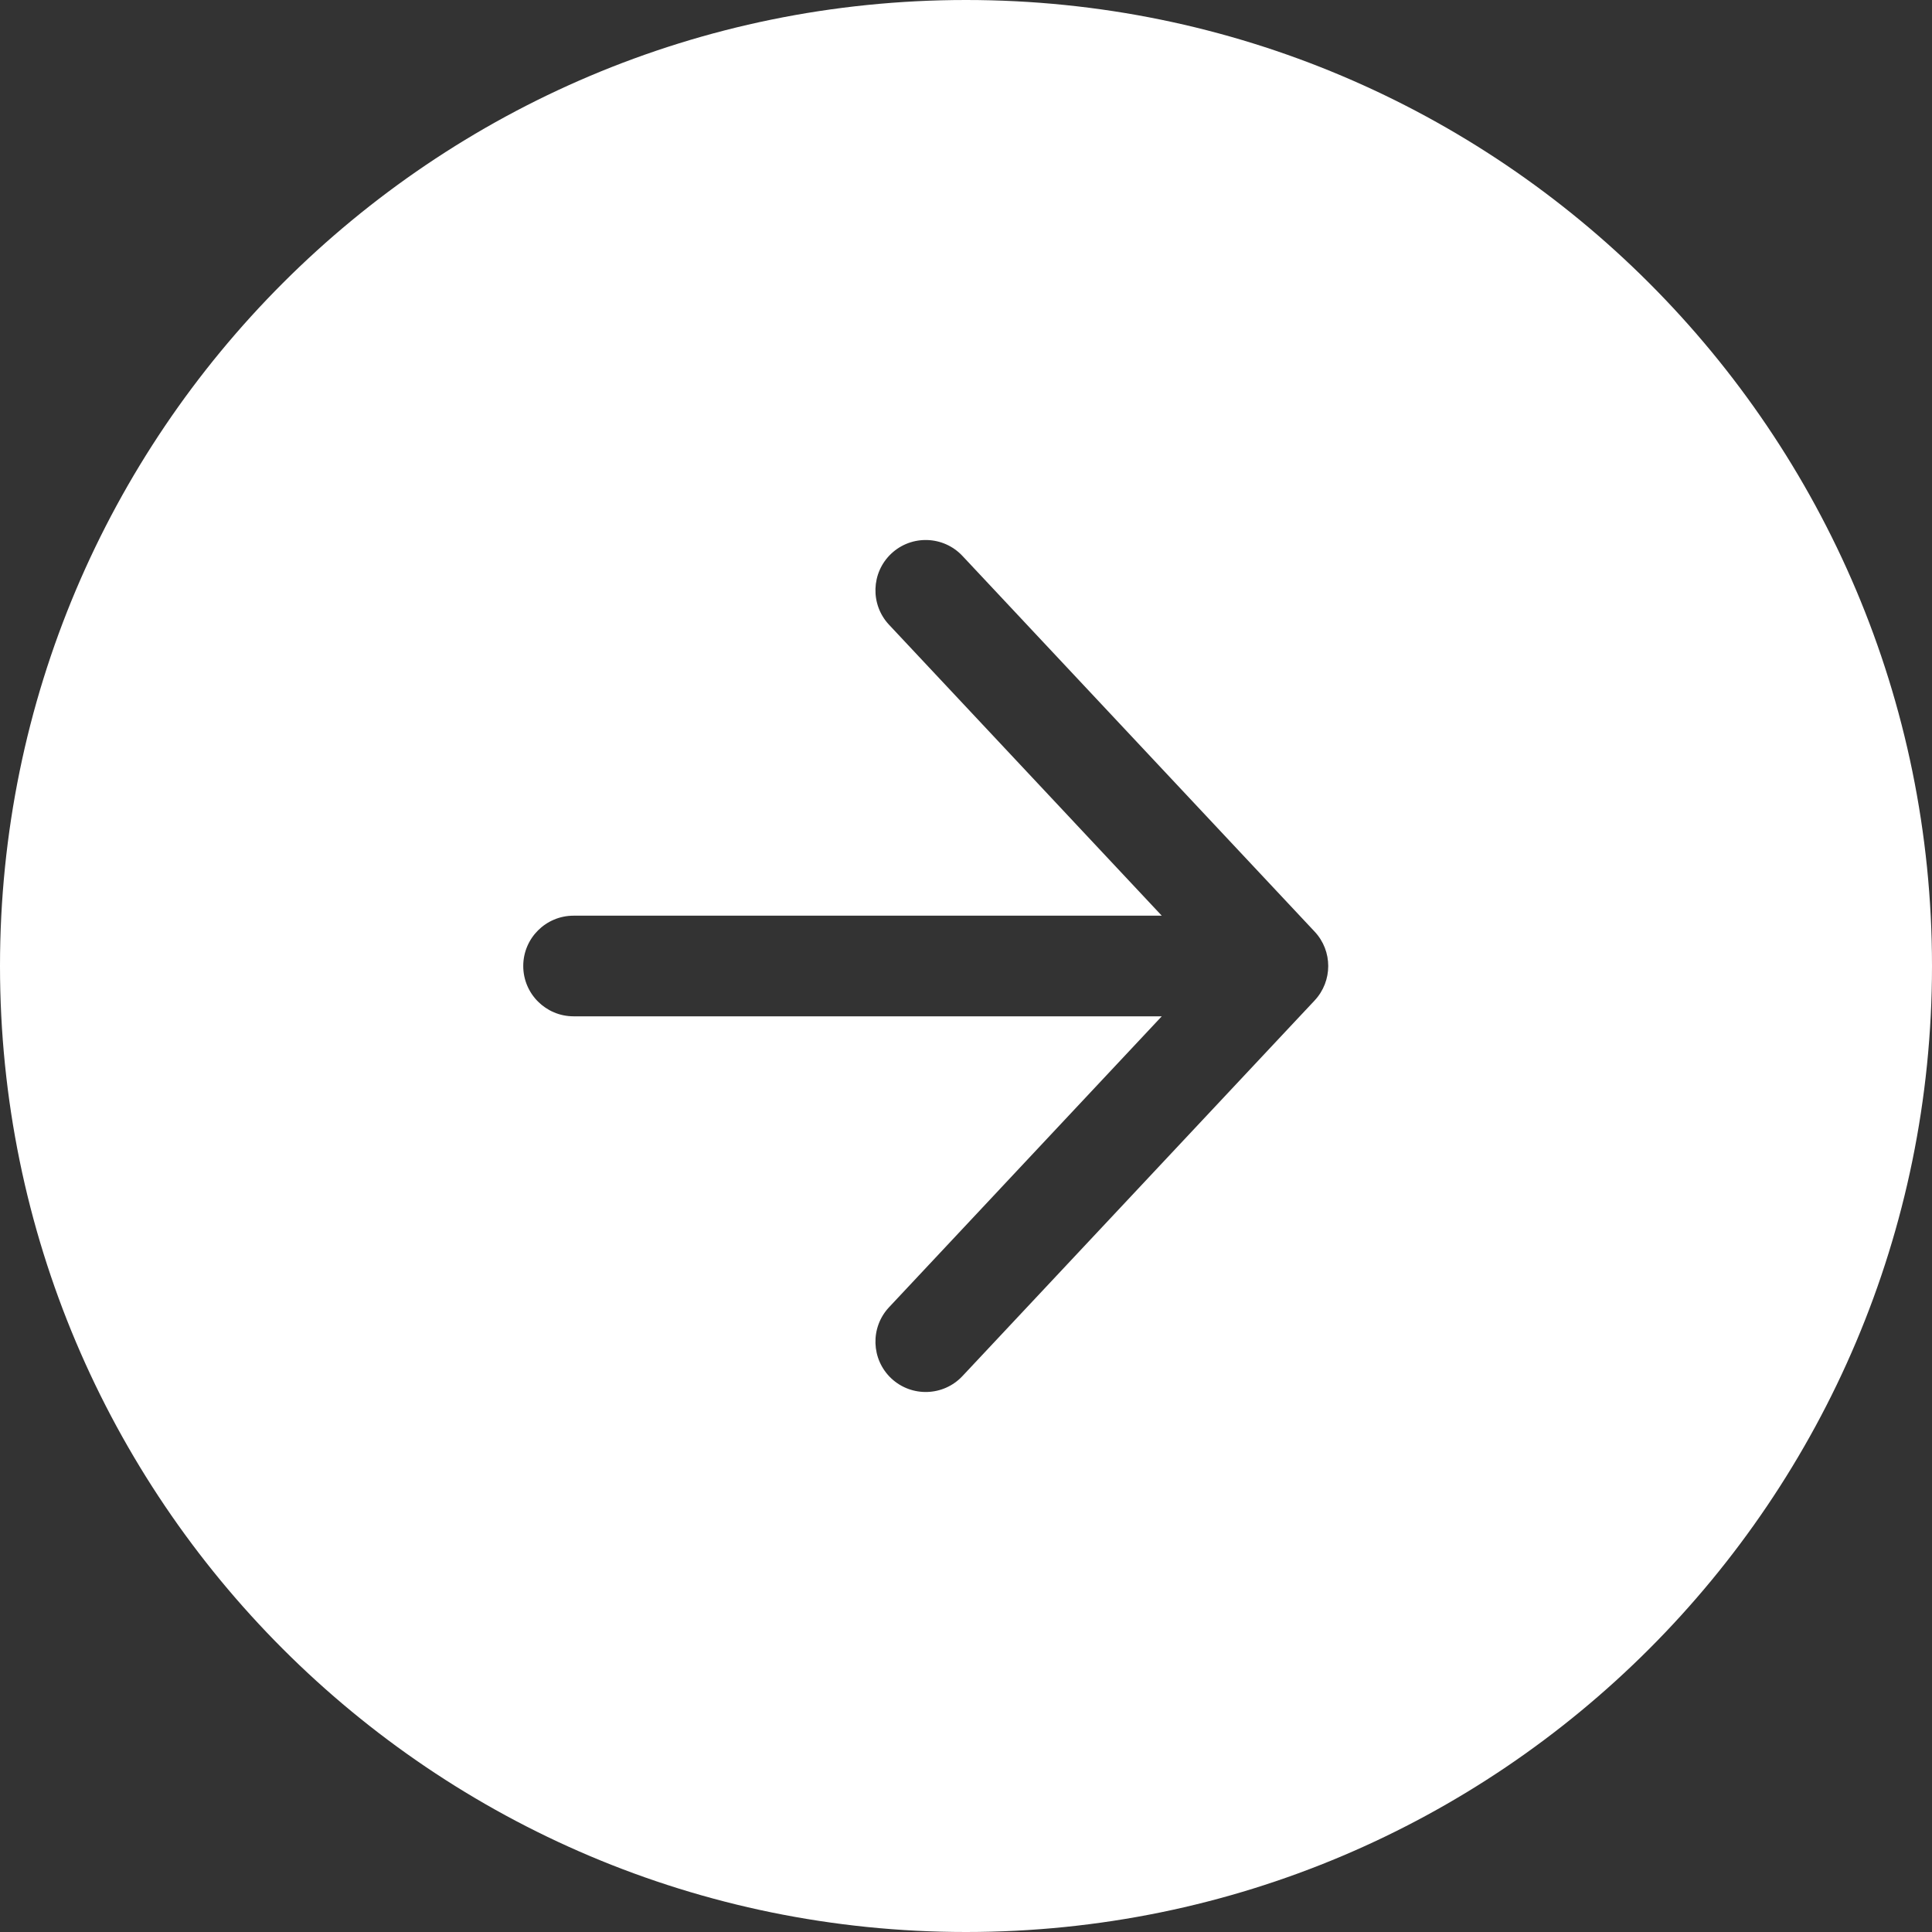 <svg width="24" height="24" viewBox="0 0 24 24" fill="none" xmlns="http://www.w3.org/2000/svg">
<rect x="0" y="0" width="24" height="24" fill="#333333" stroke="none"/>
<path fill-rule="evenodd" clip-rule="evenodd" d="M12 0C5.373 0 0 5.373 0 12C0 18.627 5.373 24 12 24C18.627 24 24 18.627 24 12C24 5.373 18.627 0 12 0ZM11.956 6.906C11.72 6.654 11.324 6.641 11.072 6.877C10.821 7.113 10.808 7.509 11.044 7.761L14.432 11.375H7.125C6.78 11.375 6.5 11.655 6.5 12C6.5 12.345 6.78 12.625 7.125 12.625H14.432L11.044 16.239C10.808 16.491 10.821 16.887 11.072 17.123C11.324 17.359 11.72 17.346 11.956 17.094L16.331 12.428C16.556 12.187 16.556 11.813 16.331 11.573L11.956 6.906Z" fill="white"/>
</svg>
